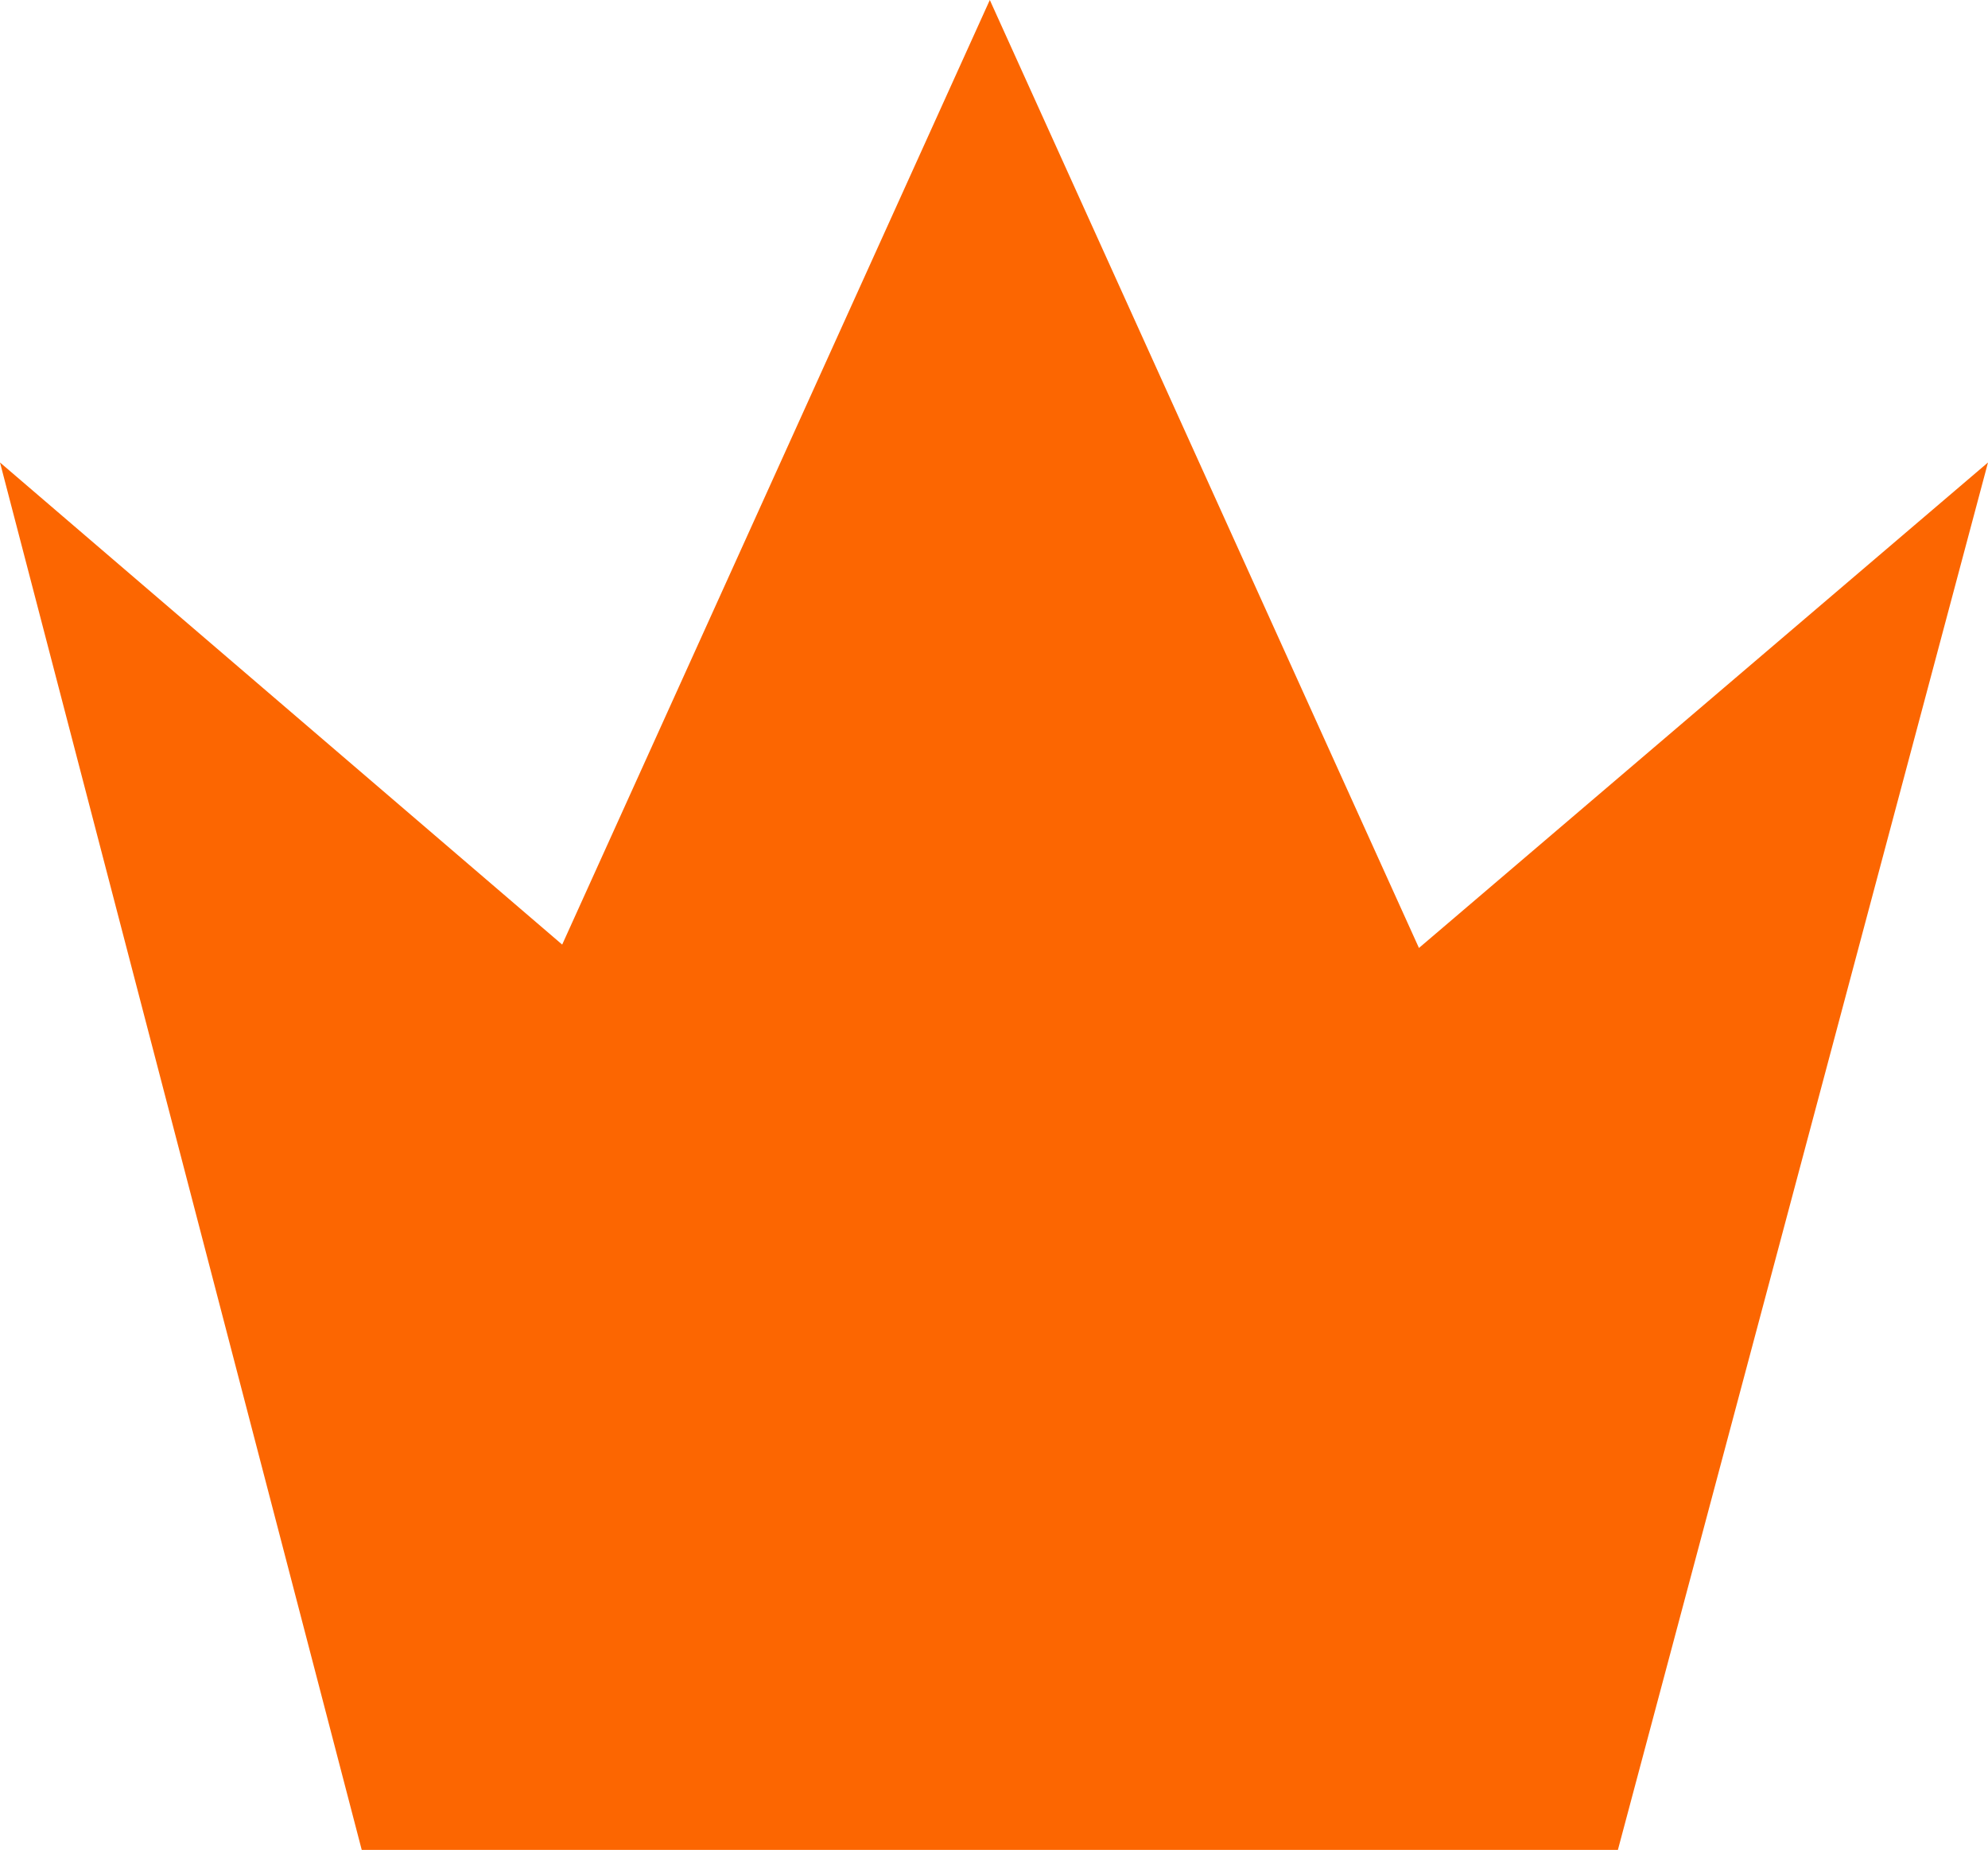 <svg id="Layer_2" data-name="Layer 2" xmlns="http://www.w3.org/2000/svg" viewBox="0 0 399.85 372"><defs><style>.cls-1{fill:#fc6601;}</style></defs><title>crowns</title><polygon class="cls-1" points="399.85 93 341.023 313.49 325.409 372 72.755 372 57.368 312.99 0 93 113.073 189.95 199.082 0 285.396 190.63 399.85 93"/></svg>